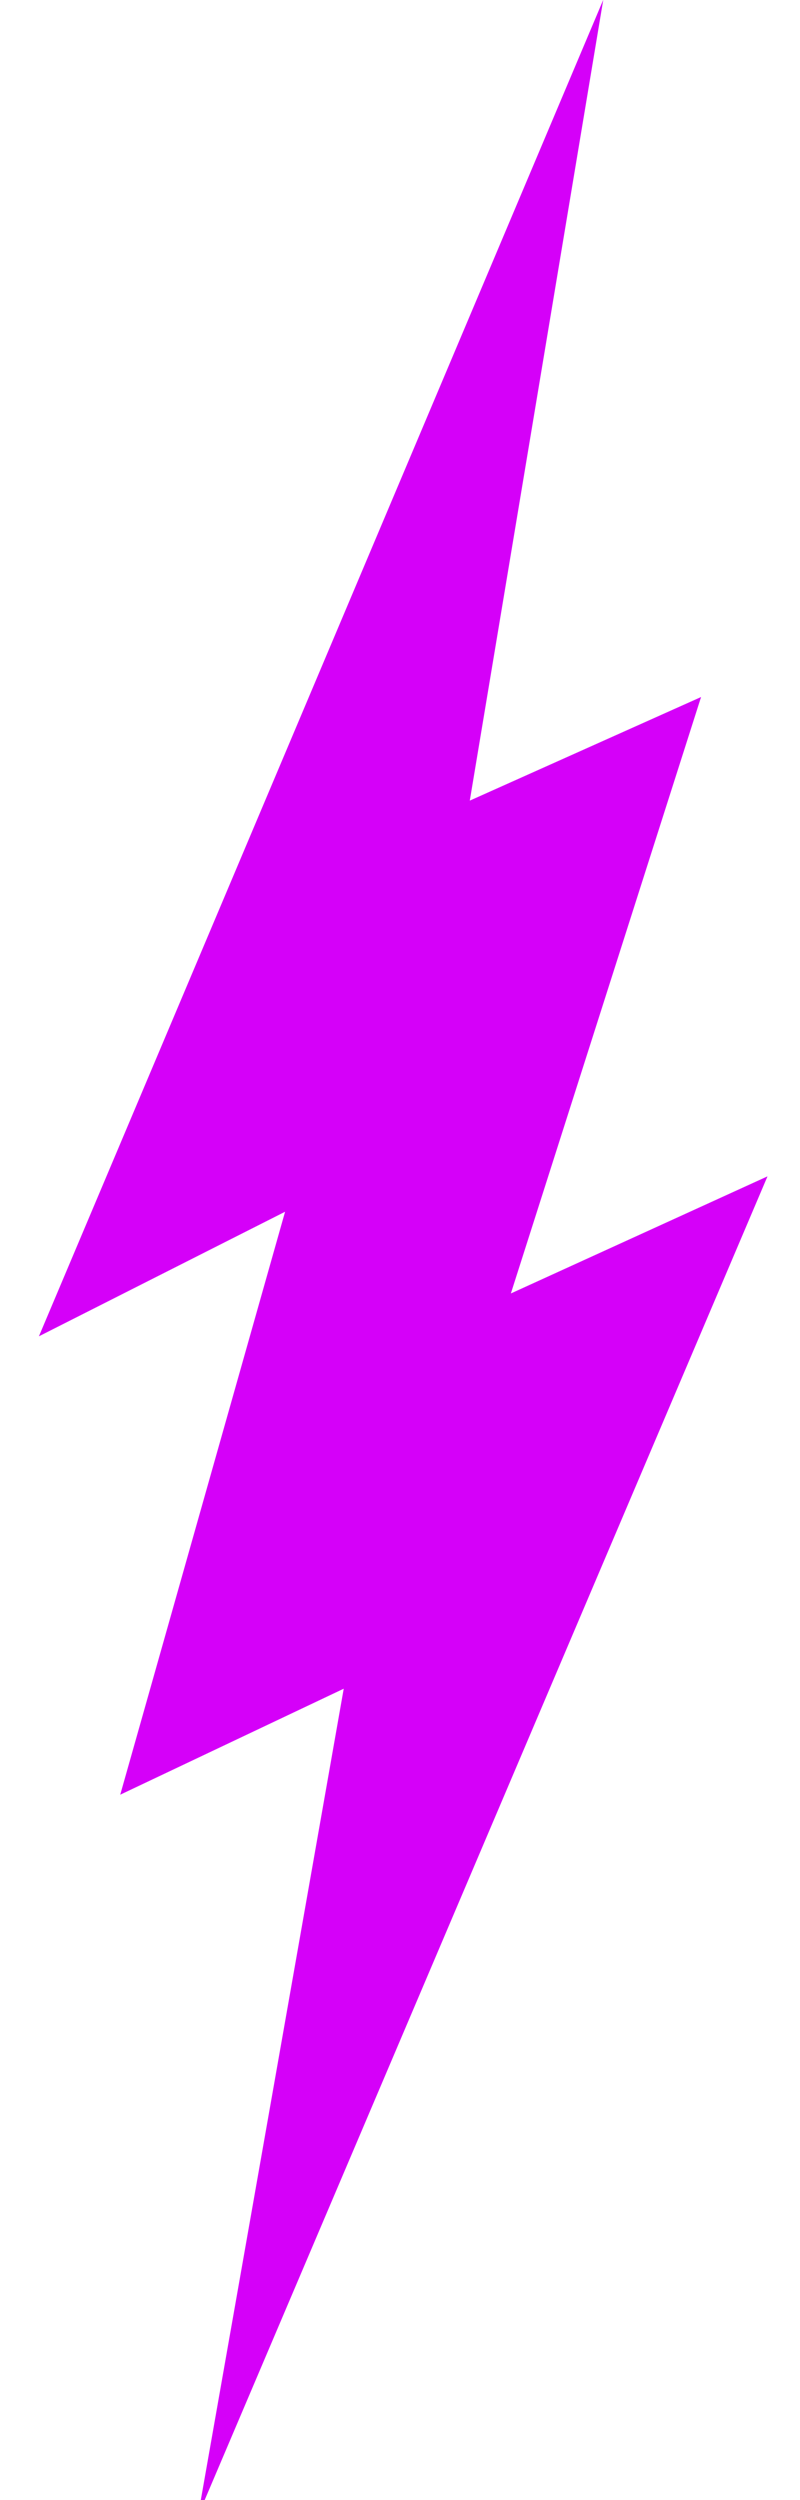 <svg xmlns="http://www.w3.org/2000/svg" xmlns:xlink="http://www.w3.org/1999/xlink" width="160" zoomAndPan="magnify" viewBox="0 0 120 375" height="500" preserveAspectRatio="xMidYMid meet" version="1.0"><defs><clipPath id="f398f4721f"><path d="M 5 0 L 116 0 L 116 375 L 5 375 Z M 5 0 " clip-rule="nonzero"/></clipPath><clipPath id="5e9baae5f0"><path d="M -113.406 108.543 L 90.488 -0.031 L 233.609 268.738 L 29.715 377.312 Z M -113.406 108.543 " clip-rule="nonzero"/></clipPath><clipPath id="c61c826857"><path d="M -113.406 108.543 L 90.488 -0.031 L 233.609 268.738 L 29.715 377.312 Z M -113.406 108.543 " clip-rule="nonzero"/></clipPath></defs><g clip-path="url(#f398f4721f)"><g clip-path="url(#5e9baae5f0)"><g clip-path="url(#c61c826857)"><path fill="#d500f9" d="M 90.488 -0.027 L 5.836 200.434 L 42.762 181.75 L 18.035 269.188 L 51.559 253.289 L 29.711 377.309 L 115.125 176.441 L 76.629 194.008 L 105.16 104.547 L 70.469 120.086 Z M 90.488 -0.027 " fill-opacity="1" fill-rule="nonzero"/></g></g></g></svg>